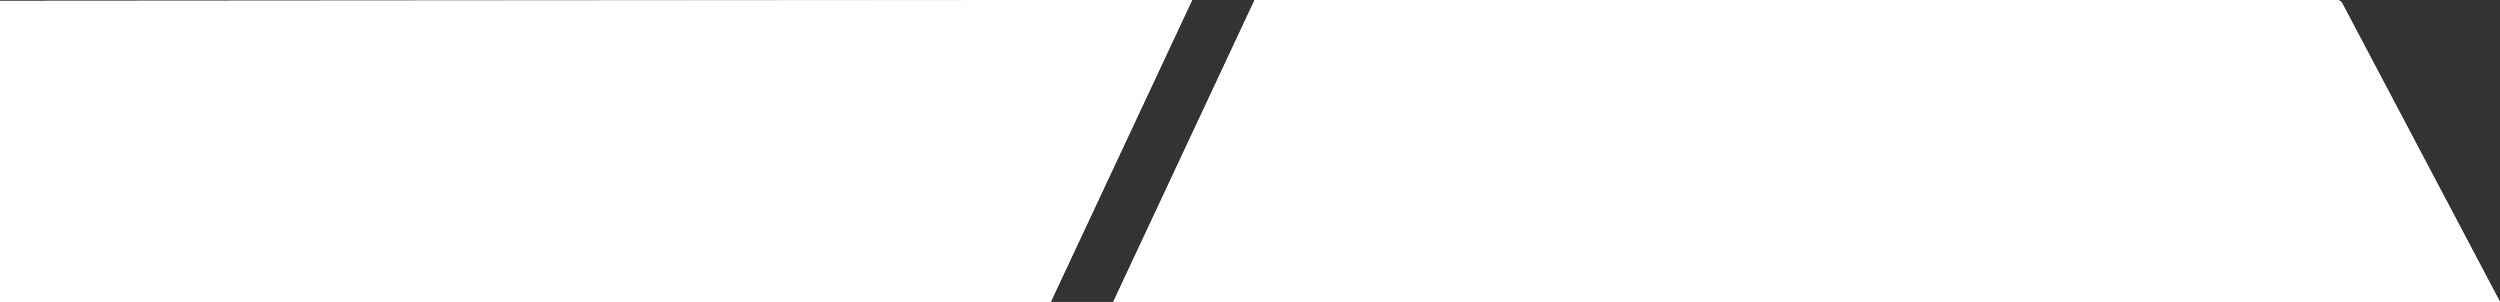 <svg width="1656" height="200" fill="none" xmlns="http://www.w3.org/2000/svg"><rect width="100%" height="100%" fill="#333333" stroke="none"/><path d="M696 200H-.5V.574L789.67 0 696 200zm41.405 0H1656L1551.46 2.131a4.018 4.018 0 00-1.47-1.557 4.03 4.03 0 00-2.07-.574H831.075l-93.67 200z" fill="#fff"/><path d="M696 200H-.5V.574L789.67 0 696 200zm41.405 0H1656L1551.46 2.131a4.018 4.018 0 00-1.47-1.557 4.03 4.03 0 00-2.07-.574H831.075l-93.67 200z" fill="#fff"/></svg>